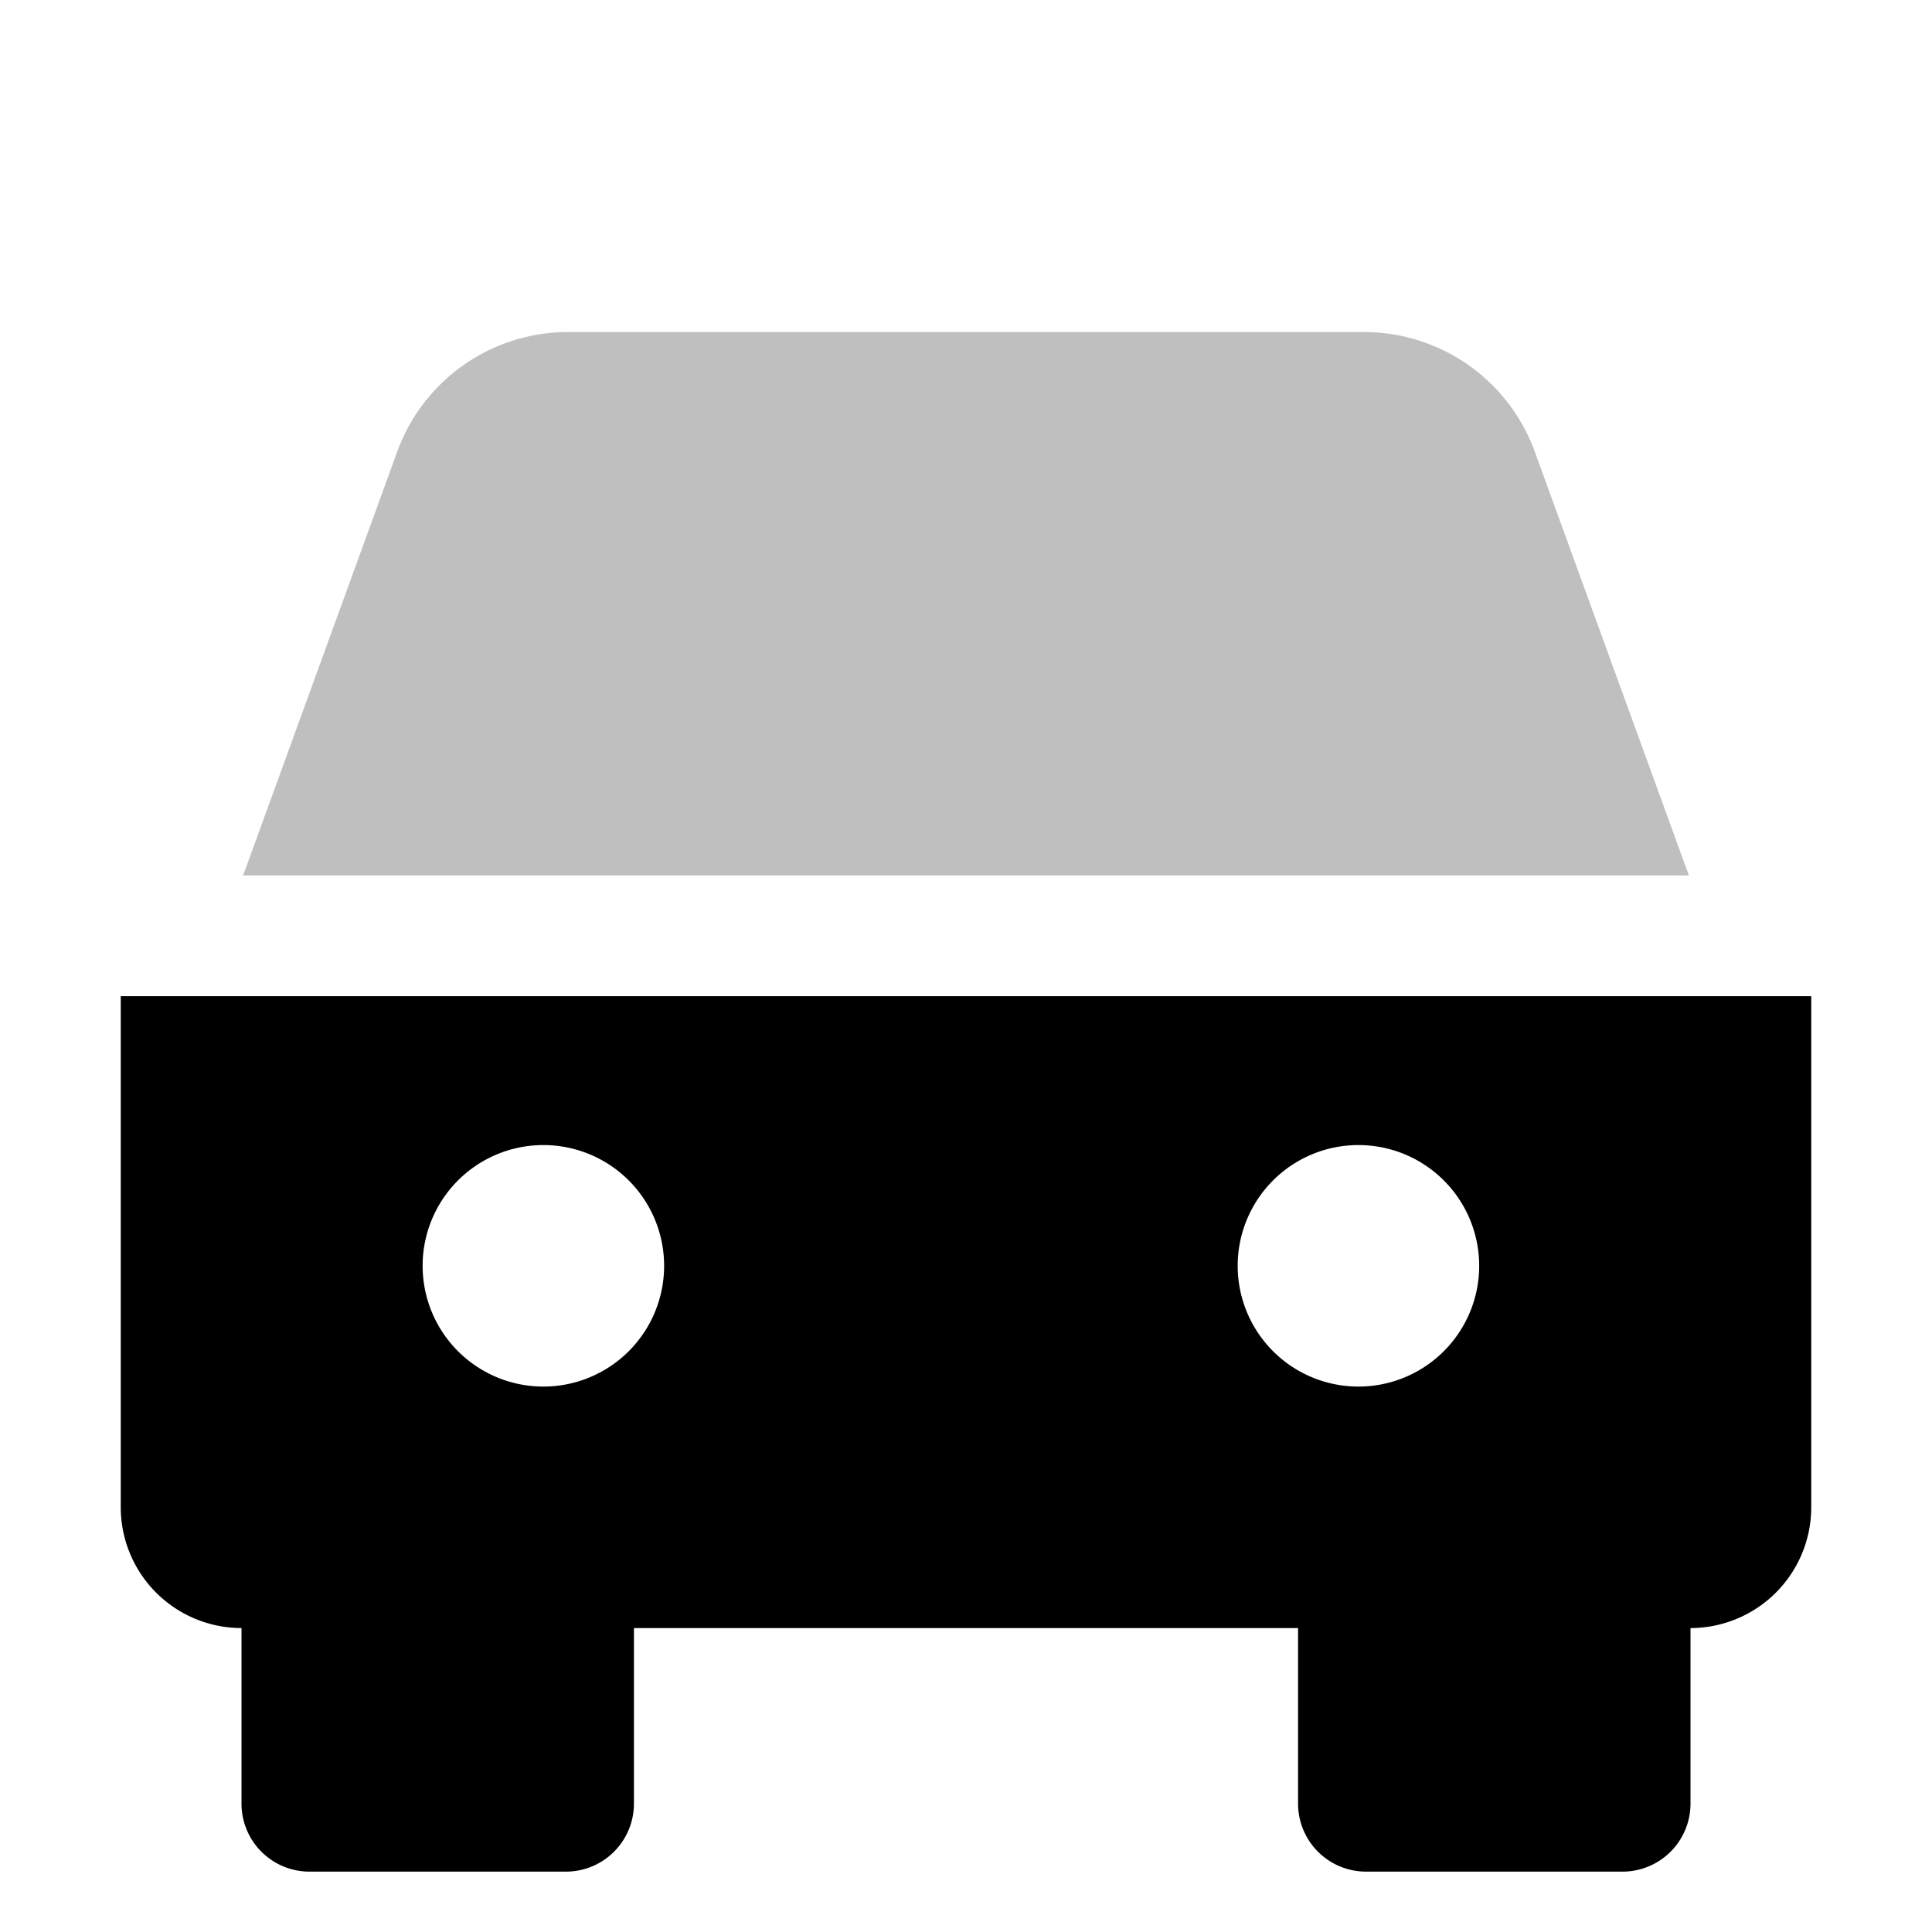 <svg id="export" xmlns="http://www.w3.org/2000/svg" viewBox="0 0 512 512">
  <defs>
    <style>
      .cls-1, .cls-2 {
        fill: currentColor;
      }

      .cls-2 {
        opacity: 0.25;
      }
    </style>
  </defs>
  <title>car</title>
  <g>
    <path class="cls-1" d="M448,264H32V399.455a32.036,32.036,0,0,0,32,32V478.001a18.021,18.021,0,0,0,18,18h68a18.021,18.021,0,0,0,18-18V431.455H344V478.001a18.021,18.021,0,0,0,18,18h68a18.021,18.021,0,0,0,18-18V431.455a32.036,32.036,0,0,0,32-32V264Zm-88,39.455a32,32,0,1,1-32,32A32,32,0,0,1,360,303.454Zm-216,0a32,32,0,1,1-32,32A32,32,0,0,1,144,303.454Z"/>
    <path class="cls-2" d="M406.697,119.597A48.148,48.148,0,0,0,361.586,88H150.414a48.148,48.148,0,0,0-45.111,31.597L64.429,232H447.571Z"/>
  </g>
</svg>
